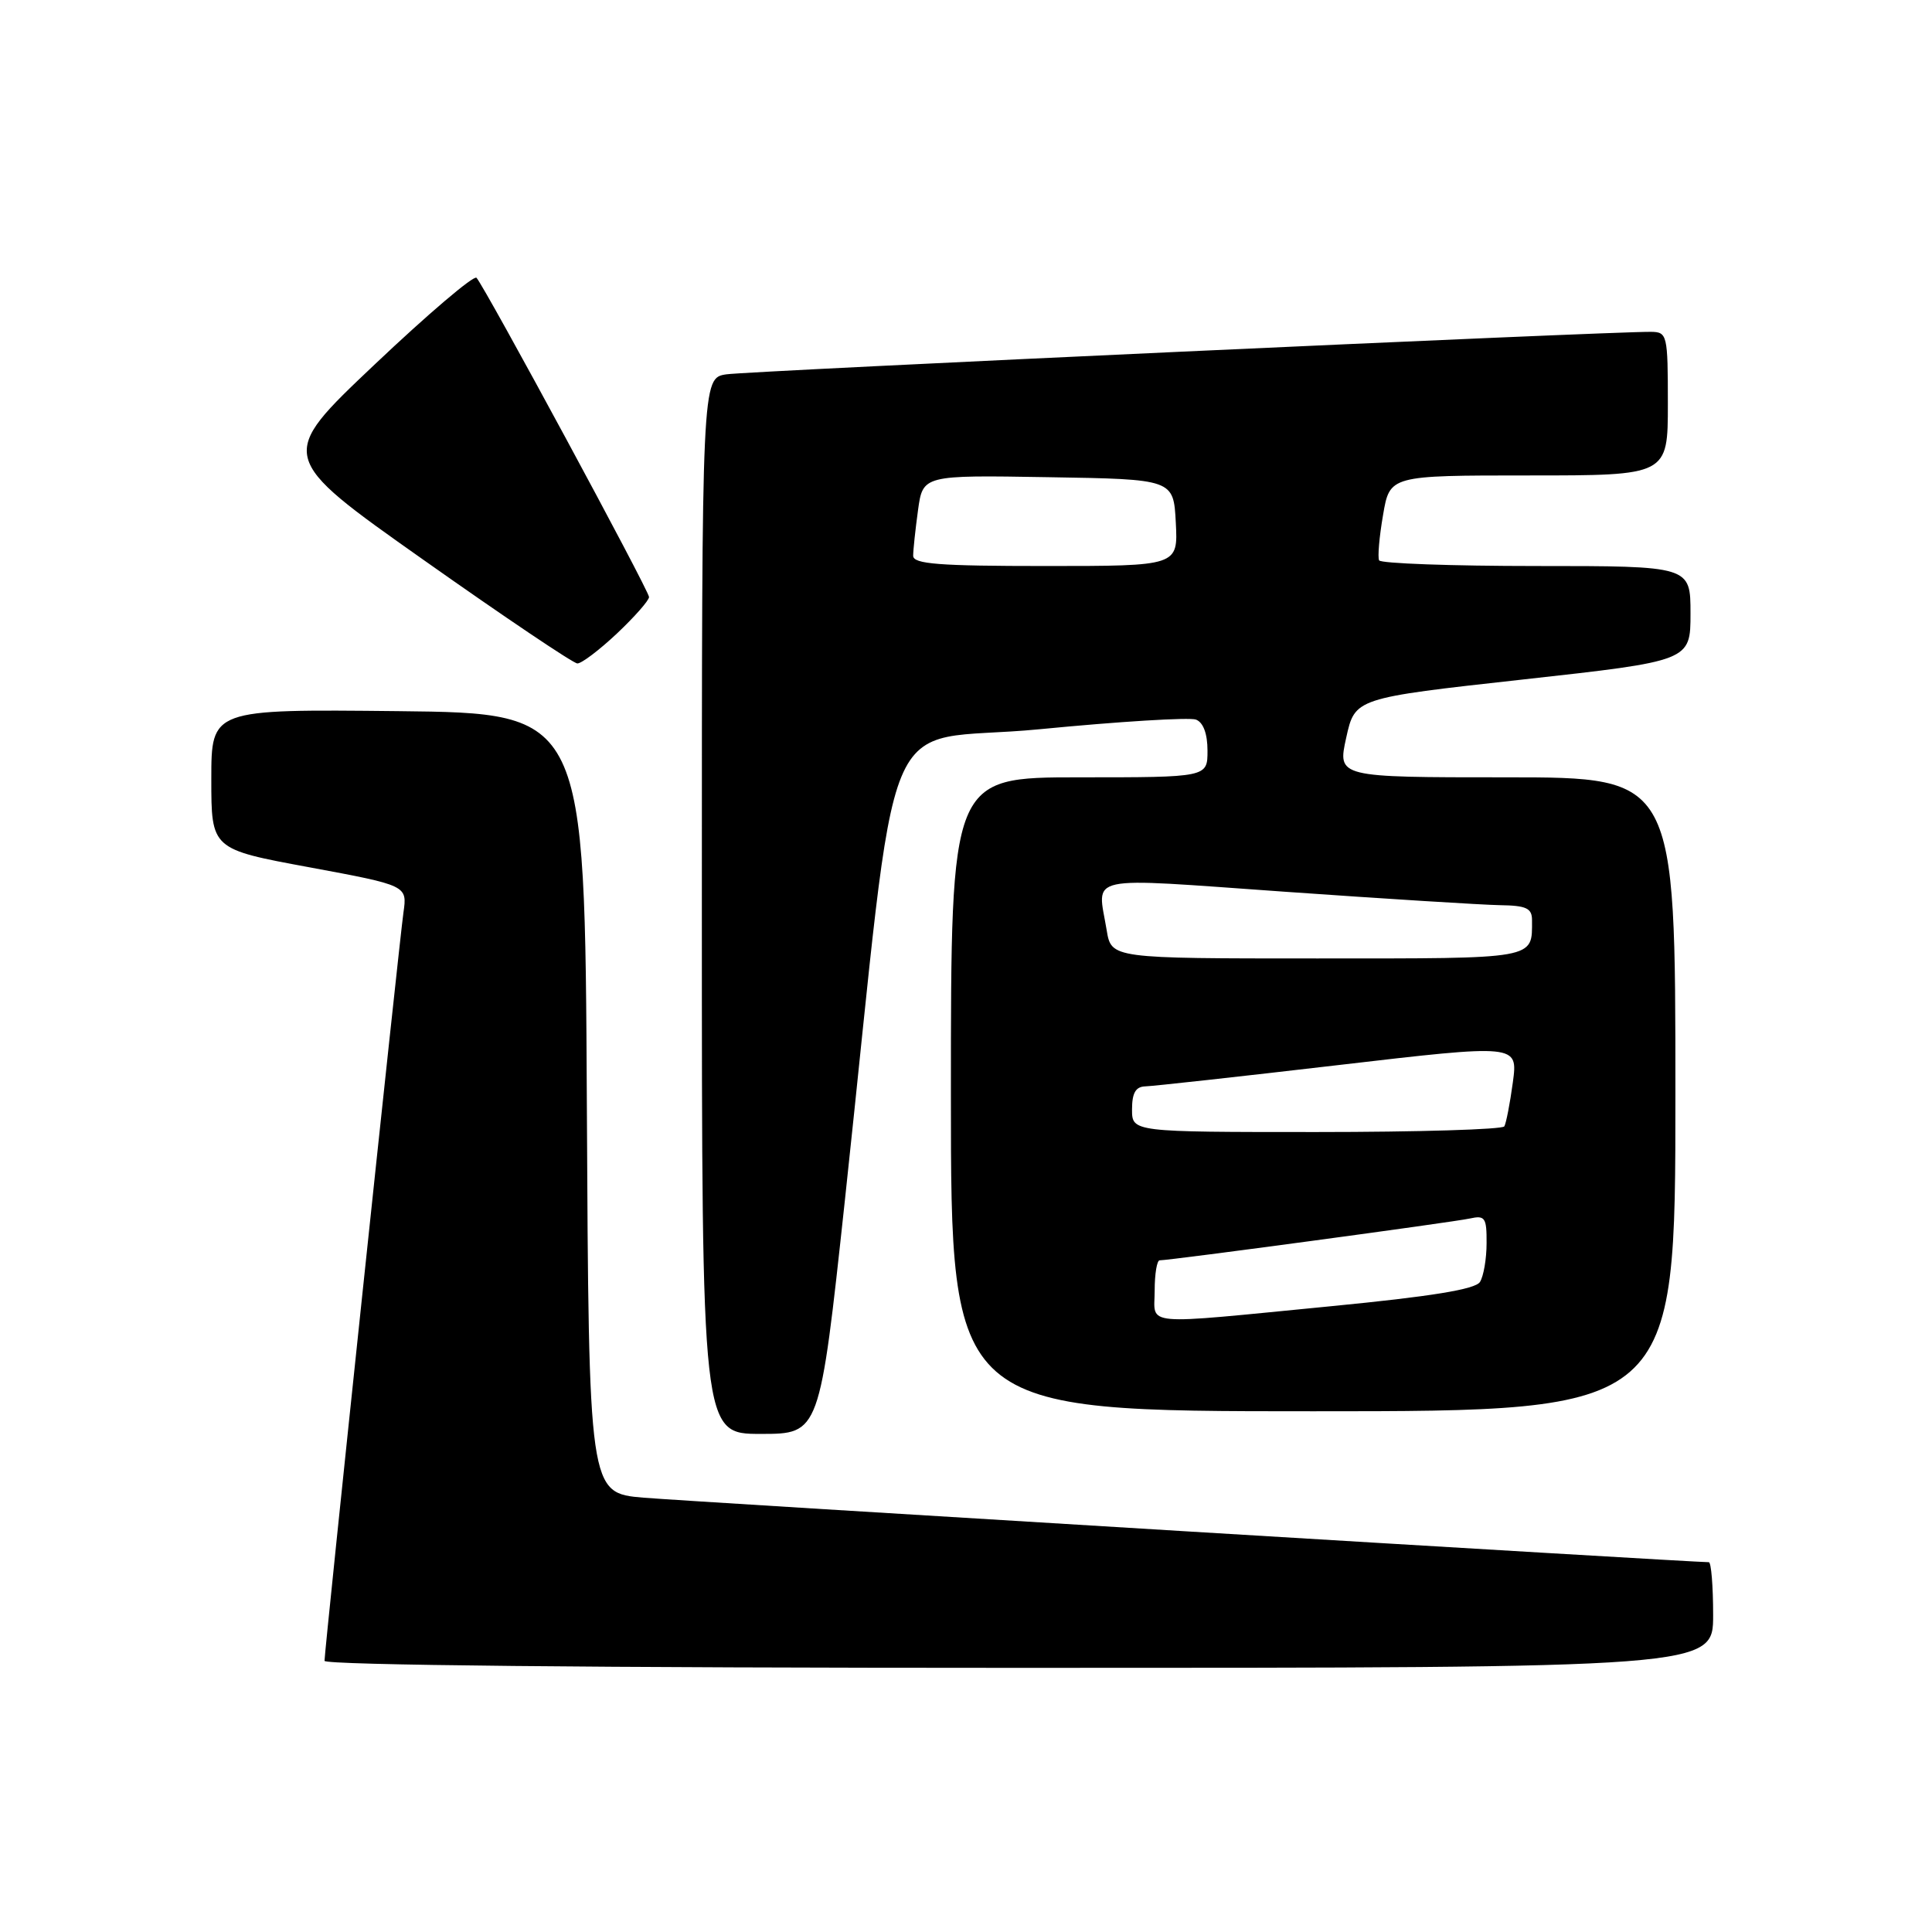 <?xml version="1.0" encoding="UTF-8" standalone="no"?>
<!DOCTYPE svg PUBLIC "-//W3C//DTD SVG 1.1//EN" "http://www.w3.org/Graphics/SVG/1.1/DTD/svg11.dtd" >
<svg xmlns="http://www.w3.org/2000/svg" xmlns:xlink="http://www.w3.org/1999/xlink" version="1.1" viewBox="0 0 256 256">
 <g >
 <path fill="currentColor"
d=" M 227.00 214.00 C 227.00 210.15 226.74 207.00 226.43 207.00 C 224.11 207.00 90.94 198.93 85.26 198.45 C 78.02 197.83 78.02 197.83 77.76 146.17 C 77.50 94.50 77.50 94.50 52.75 94.23 C 28.00 93.97 28.00 93.97 28.00 103.24 C 28.00 112.52 28.00 112.52 40.99 114.92 C 53.97 117.33 53.97 117.33 53.46 120.91 C 52.88 125.01 43.00 218.66 43.00 220.07 C 43.00 220.64 79.11 221.00 135.00 221.00 C 227.00 221.00 227.00 221.00 227.00 214.00 Z  M 111.93 159.25 C 119.34 90.47 115.93 98.75 137.72 96.63 C 148.29 95.60 157.62 95.03 158.47 95.35 C 159.44 95.72 160.00 97.22 160.00 99.47 C 160.00 103.00 160.00 103.00 143.00 103.00 C 126.00 103.00 126.00 103.00 126.00 145.00 C 126.00 187.00 126.00 187.00 174.00 187.00 C 222.00 187.00 222.00 187.00 222.00 145.00 C 222.00 103.00 222.00 103.00 199.61 103.00 C 177.22 103.00 177.22 103.00 178.38 97.75 C 179.54 92.50 179.54 92.50 201.77 90.04 C 224.00 87.58 224.00 87.58 224.00 81.29 C 224.00 75.00 224.00 75.00 203.56 75.00 C 192.32 75.00 182.95 74.66 182.74 74.25 C 182.53 73.84 182.76 71.14 183.26 68.25 C 184.15 63.00 184.15 63.00 202.58 63.00 C 221.00 63.00 221.00 63.00 221.00 53.50 C 221.00 44.32 220.92 44.00 218.75 43.97 C 213.40 43.91 99.19 49.16 96.25 49.60 C 93.00 50.09 93.00 50.09 93.00 120.05 C 93.00 190.00 93.00 190.00 100.81 190.00 C 108.61 190.00 108.61 190.00 111.93 159.25 Z  M 81.75 83.94 C 84.09 81.73 86.00 79.56 86.00 79.11 C 86.00 78.26 64.24 38.00 63.14 36.81 C 62.79 36.43 56.70 41.61 49.62 48.32 C 36.74 60.51 36.74 60.51 56.12 74.19 C 66.78 81.72 75.95 87.89 76.50 87.91 C 77.05 87.93 79.41 86.14 81.75 83.94 Z  M 153.00 171.00 C 153.00 168.80 153.30 167.00 153.66 167.00 C 155.05 167.00 192.61 161.94 194.75 161.46 C 196.78 161.01 197.00 161.34 196.98 164.73 C 196.98 166.80 196.58 169.12 196.10 169.87 C 195.49 170.84 189.64 171.79 176.37 173.08 C 150.79 175.57 153.00 175.77 153.00 171.00 Z  M 150.00 147.00 C 150.00 144.83 150.48 143.99 151.75 143.95 C 152.71 143.93 164.22 142.66 177.32 141.13 C 201.14 138.35 201.14 138.35 200.46 143.42 C 200.08 146.22 199.57 148.84 199.33 149.25 C 199.08 149.66 187.88 150.00 174.44 150.00 C 150.00 150.00 150.00 150.00 150.00 147.00 Z  M 146.64 123.25 C 145.41 115.80 143.28 116.26 170.25 118.16 C 183.59 119.10 196.41 119.90 198.75 119.94 C 202.25 119.99 203.00 120.34 203.00 121.92 C 203.00 127.15 203.82 127.00 174.52 127.00 C 147.26 127.00 147.26 127.00 146.64 123.25 Z  M 121.00 73.64 C 121.00 72.89 121.29 70.18 121.64 67.62 C 122.28 62.95 122.28 62.95 138.89 63.23 C 155.50 63.50 155.50 63.50 155.80 69.25 C 156.10 75.00 156.10 75.00 138.55 75.00 C 124.42 75.00 121.00 74.74 121.00 73.64 Z "/>
</g>
</svg>